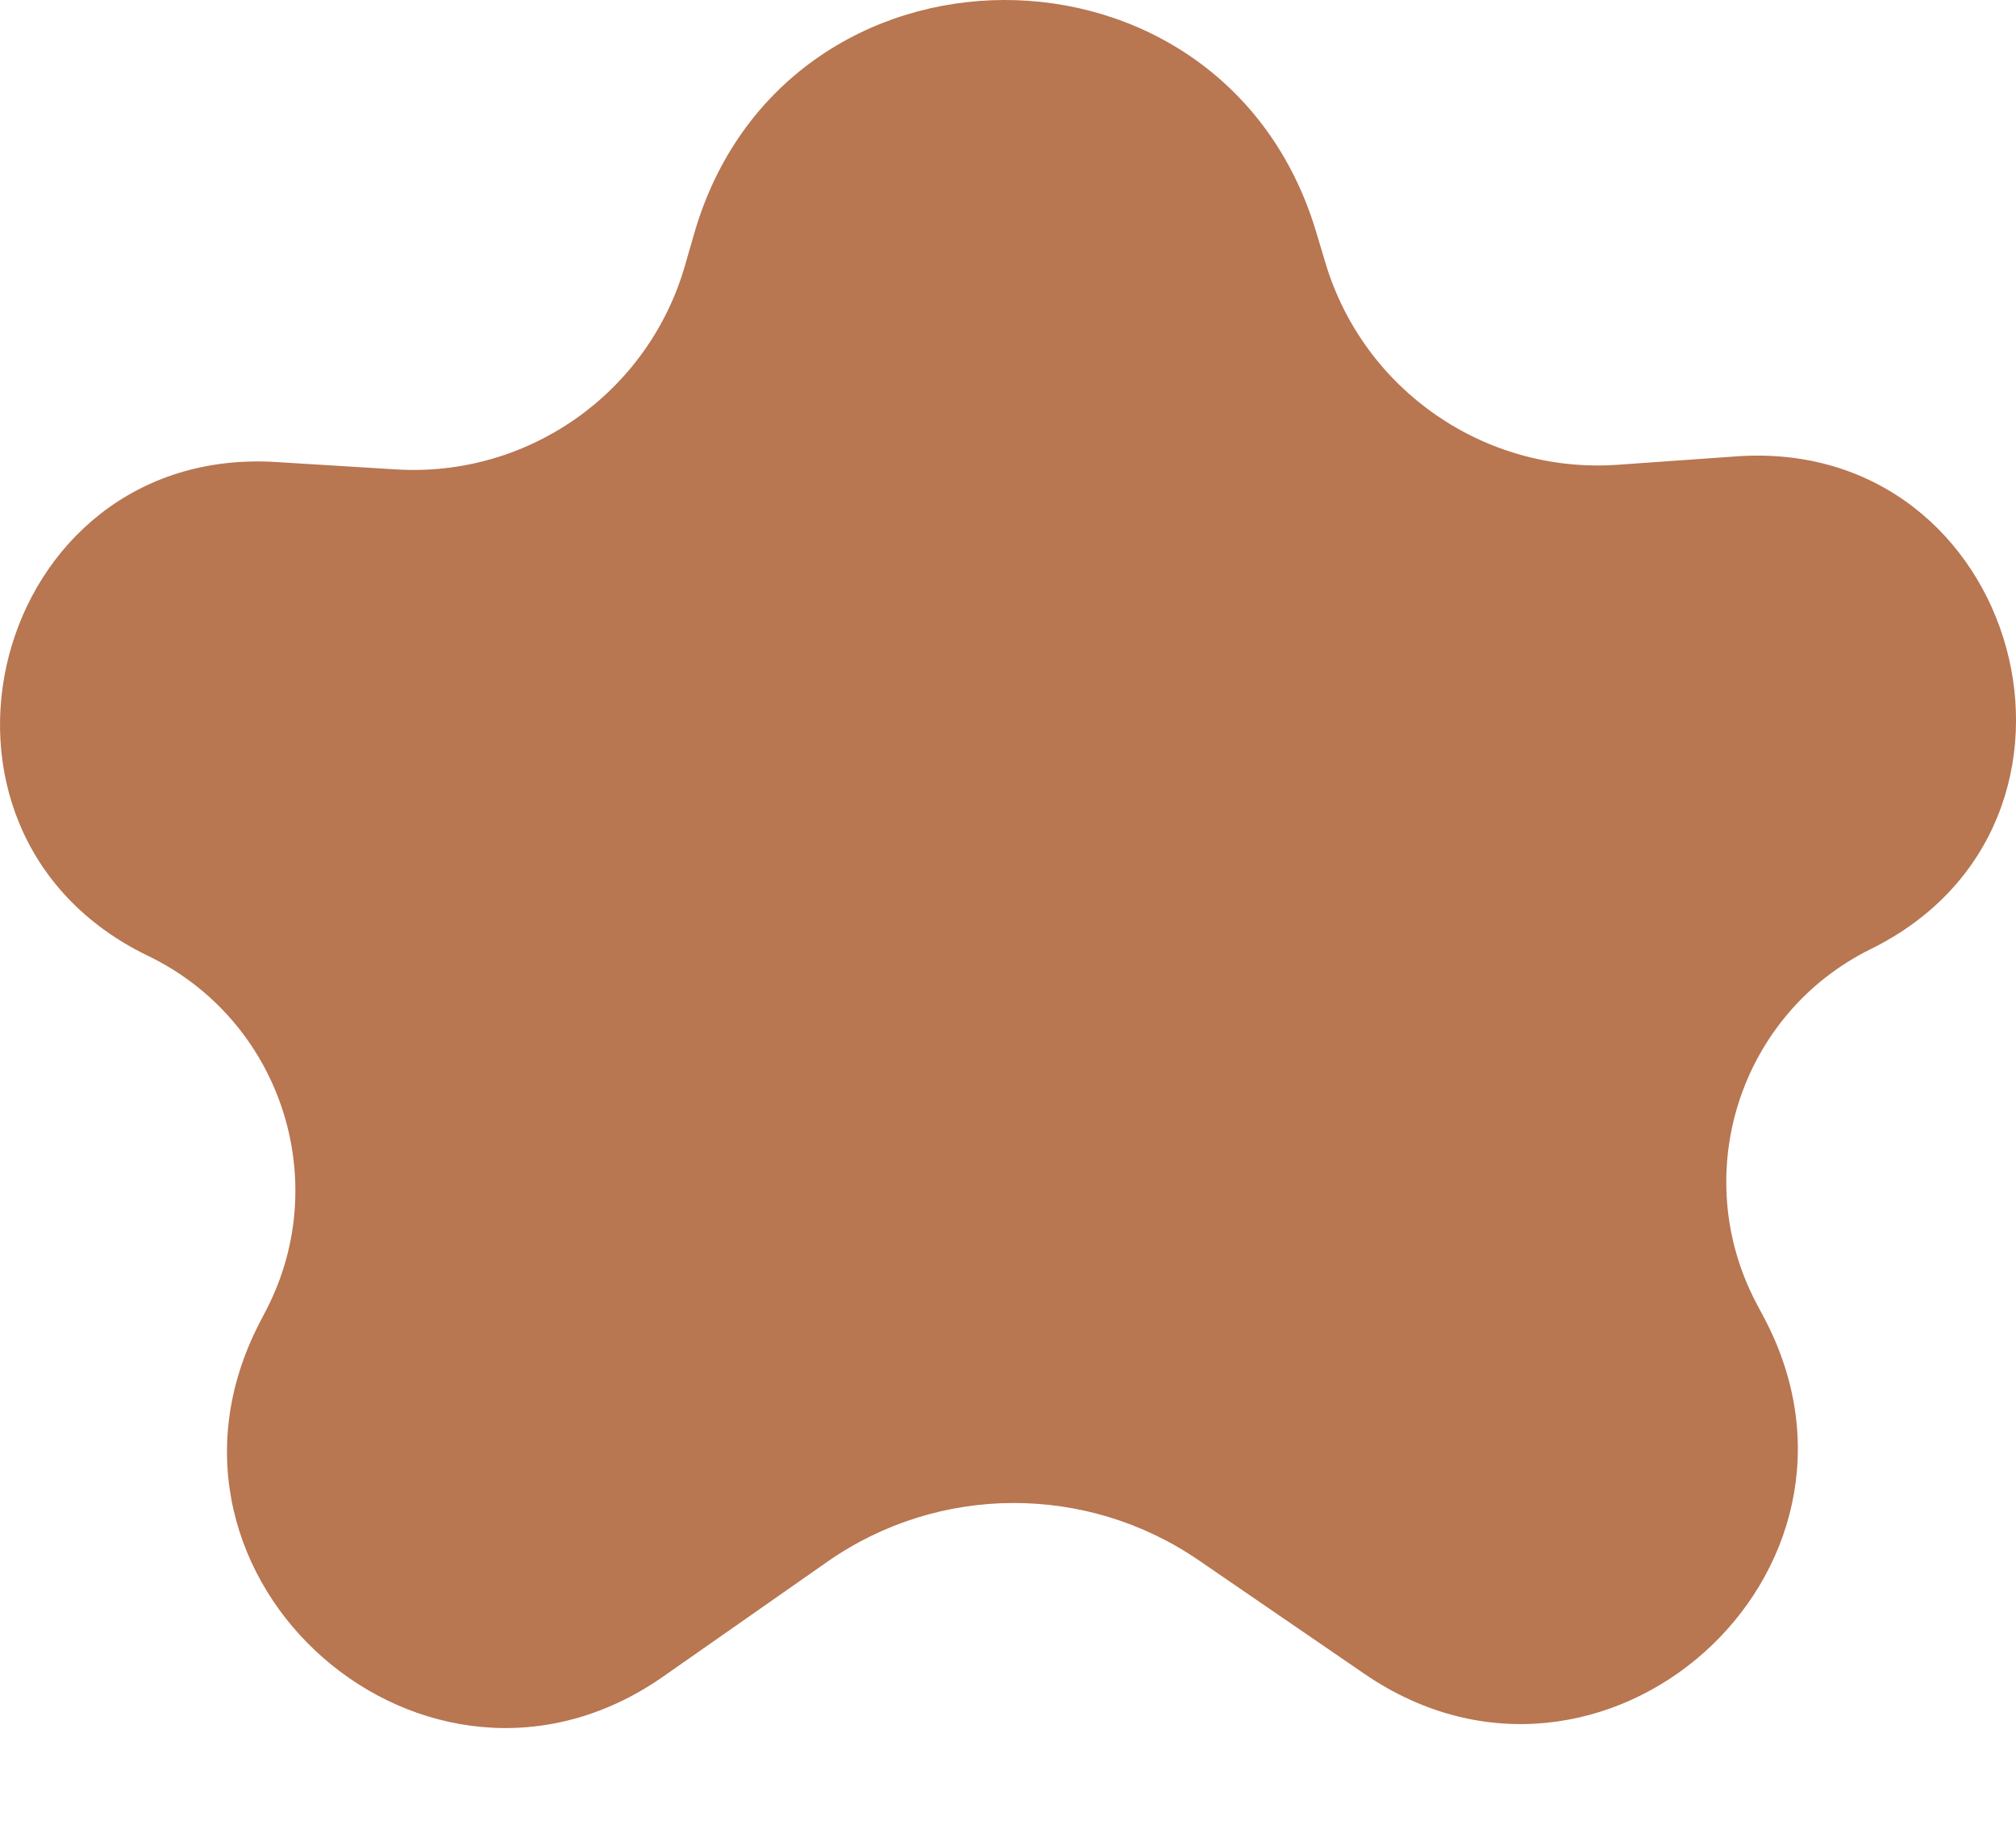 <svg width="11" height="10" viewBox="0 0 11 10" fill="none" xmlns="http://www.w3.org/2000/svg">
<path d="M3.787 1.277C4.274 -0.419 6.673 -0.428 7.181 1.264L7.232 1.434C7.44 2.129 8.102 2.586 8.825 2.536L9.475 2.49C11.028 2.381 11.603 4.49 10.208 5.178C9.493 5.531 9.211 6.405 9.584 7.112L9.626 7.191C10.36 8.581 8.743 10.022 7.445 9.133L6.539 8.512C5.928 8.094 5.122 8.097 4.516 8.52L3.618 9.148C2.331 10.047 0.696 8.619 1.414 7.222L1.455 7.143C1.819 6.434 1.527 5.562 0.807 5.215C-0.596 4.537 -0.046 2.424 1.508 2.521L2.158 2.561C2.881 2.607 3.538 2.144 3.738 1.447L3.787 1.277Z" fill="#B87651"/>
</svg>
